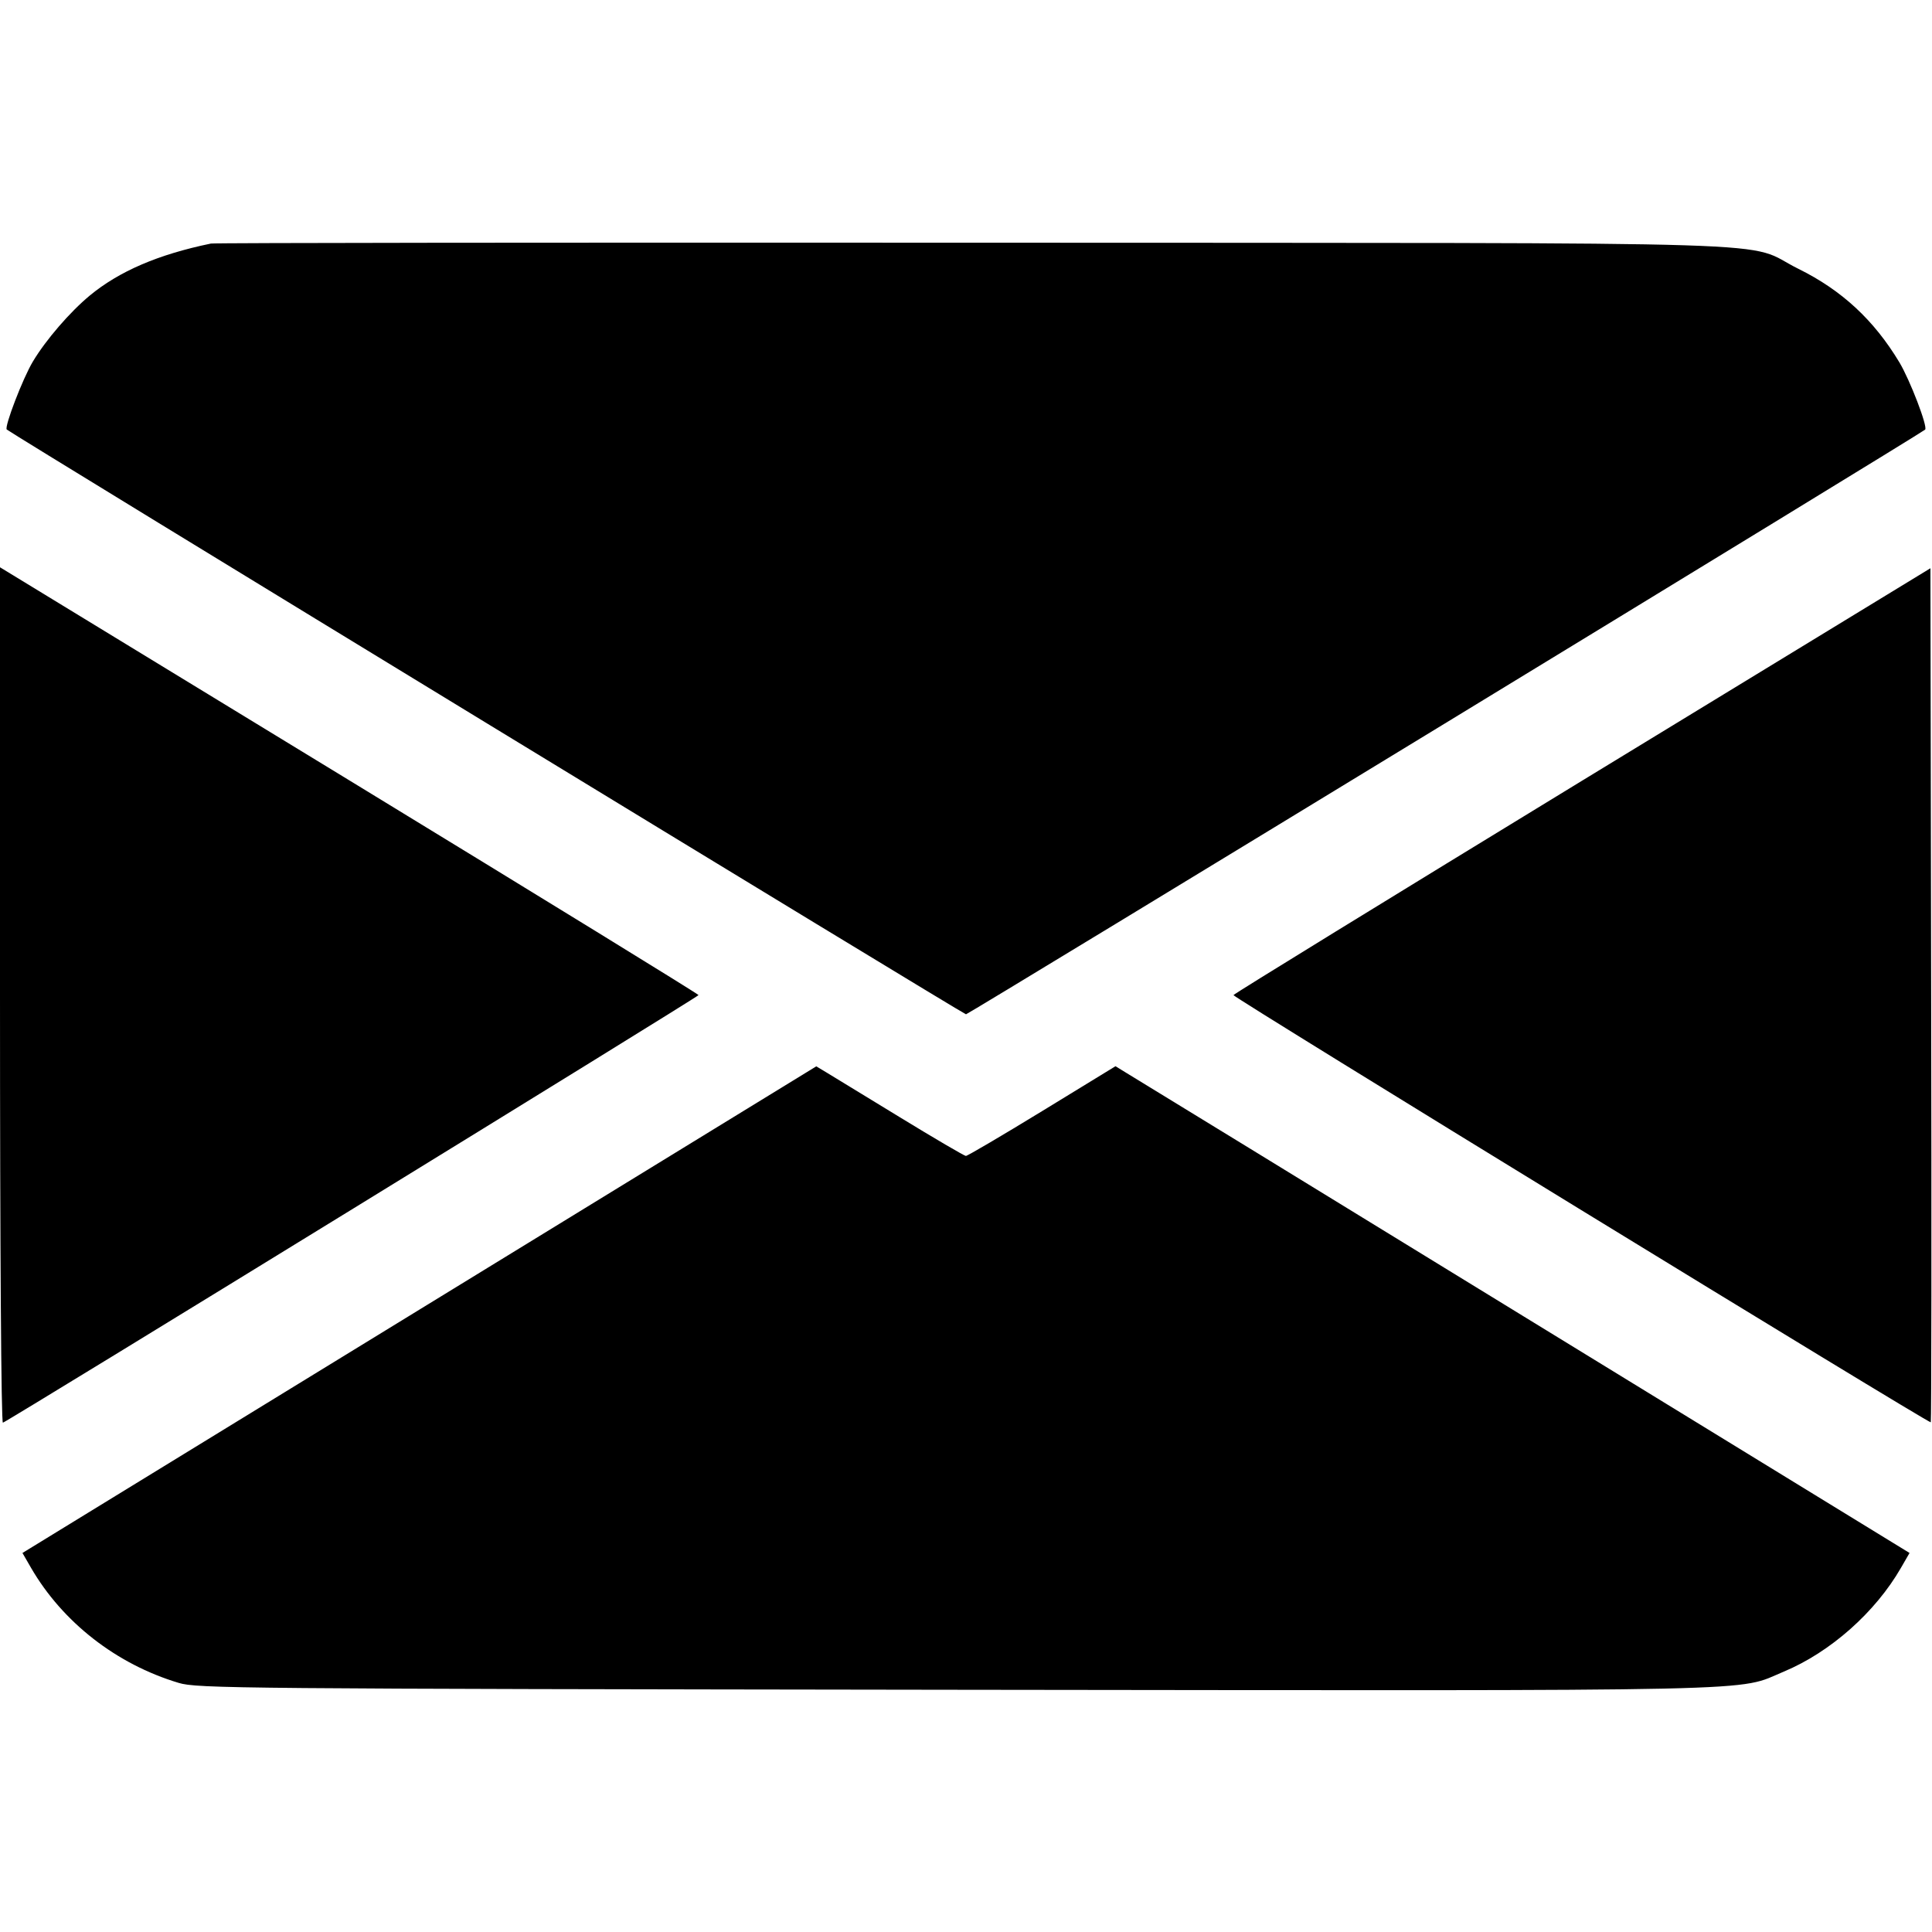 <svg width="16" height="16" fill="currentColor" xmlns="http://www.w3.org/2000/svg"><path d="M1.747 2.017 C 1.310 2.107,0.986 2.247,0.743 2.448 C 0.579 2.584,0.381 2.813,0.273 2.993 C 0.189 3.132,0.034 3.537,0.056 3.557 C 0.093 3.592,7.980 8.400,8.000 8.400 C 8.019 8.400,15.906 3.593,15.943 3.558 C 15.967 3.536,15.818 3.148,15.730 3.001 C 15.519 2.650,15.252 2.403,14.893 2.226 C 14.419 1.991,15.127 2.014,8.067 2.010 C 4.620 2.008,1.776 2.011,1.747 2.017 M0.000 8.244 C 0.000 10.358,0.010 11.788,0.024 11.782 C 0.079 11.762,5.787 8.253,5.785 8.241 C 5.785 8.233,4.483 7.433,2.892 6.462 L 0.000 4.698 0.000 8.244 M13.101 6.466 C 11.514 7.435,10.215 8.233,10.215 8.241 C 10.213 8.261,15.977 11.792,15.990 11.779 C 15.995 11.773,15.997 10.180,15.993 8.237 L 15.987 4.706 13.101 6.466 M3.473 10.846 L 0.186 12.861 0.257 12.984 C 0.518 13.434,0.963 13.782,1.480 13.937 C 1.632 13.983,1.954 13.986,7.907 13.994 C 14.798 14.002,14.372 14.011,14.774 13.843 C 15.159 13.682,15.531 13.352,15.743 12.984 L 15.814 12.861 12.622 10.904 C 10.866 9.827,9.387 8.920,9.334 8.889 L 9.238 8.830 8.630 9.202 C 8.296 9.406,8.012 9.573,7.999 9.573 C 7.987 9.573,7.739 9.428,7.448 9.250 C 7.158 9.073,6.884 8.906,6.840 8.879 L 6.760 8.831 3.473 10.846 " stroke="none" fill-rule="evenodd"></path></svg>
